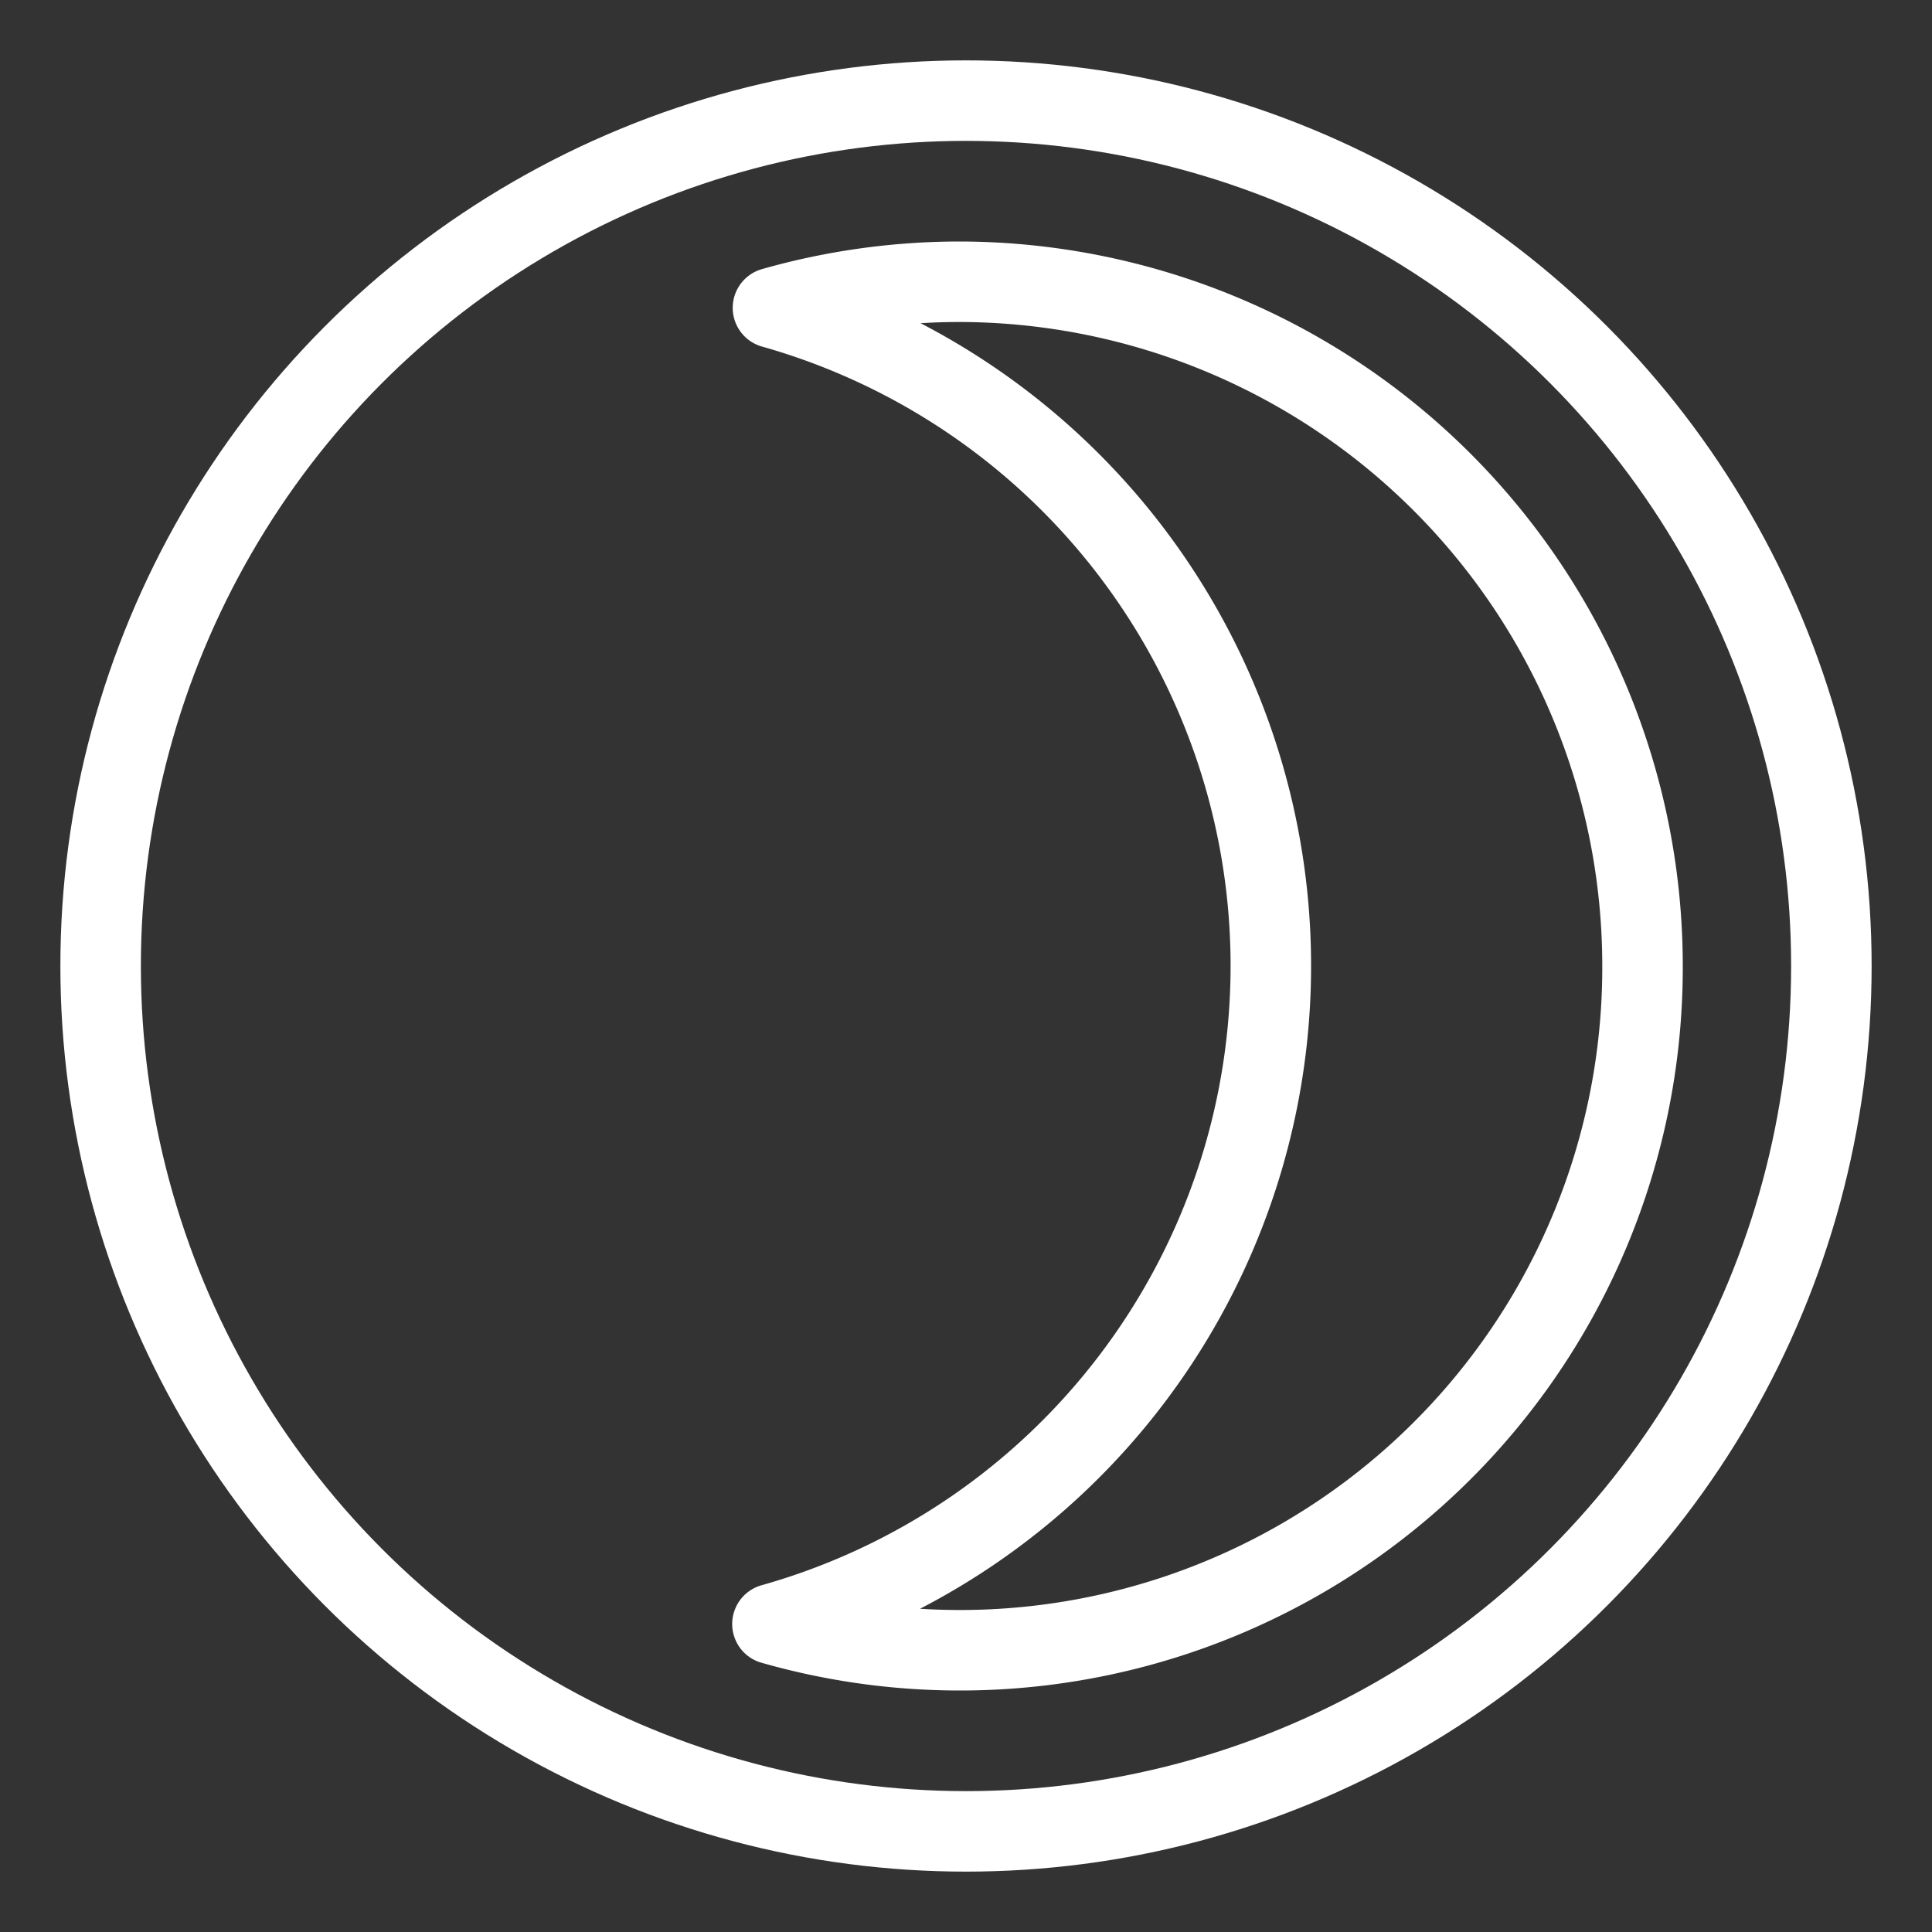 <svg xmlns="http://www.w3.org/2000/svg" viewBox="0 0 48 48"><rect x="0" y="0" width="48" height="48" fill="#333333" stroke="none"/><defs><style>.a{stroke-width:2px;stroke-width:2px;fill:none;stroke:#fff;stroke-linecap:round;stroke-linejoin:round;}</style></defs><circle class="a" cx="24" cy="24" r="21.5"/><path class="a" d="M23.808,7a16.996,16.996,0,0,0-4.604.648,16.988,16.988,0,0,1-.013,32.7A16.959,16.959,0,0,0,40.808,24.002V24A16.999,16.999,0,0,0,23.81,7Z"/></svg>